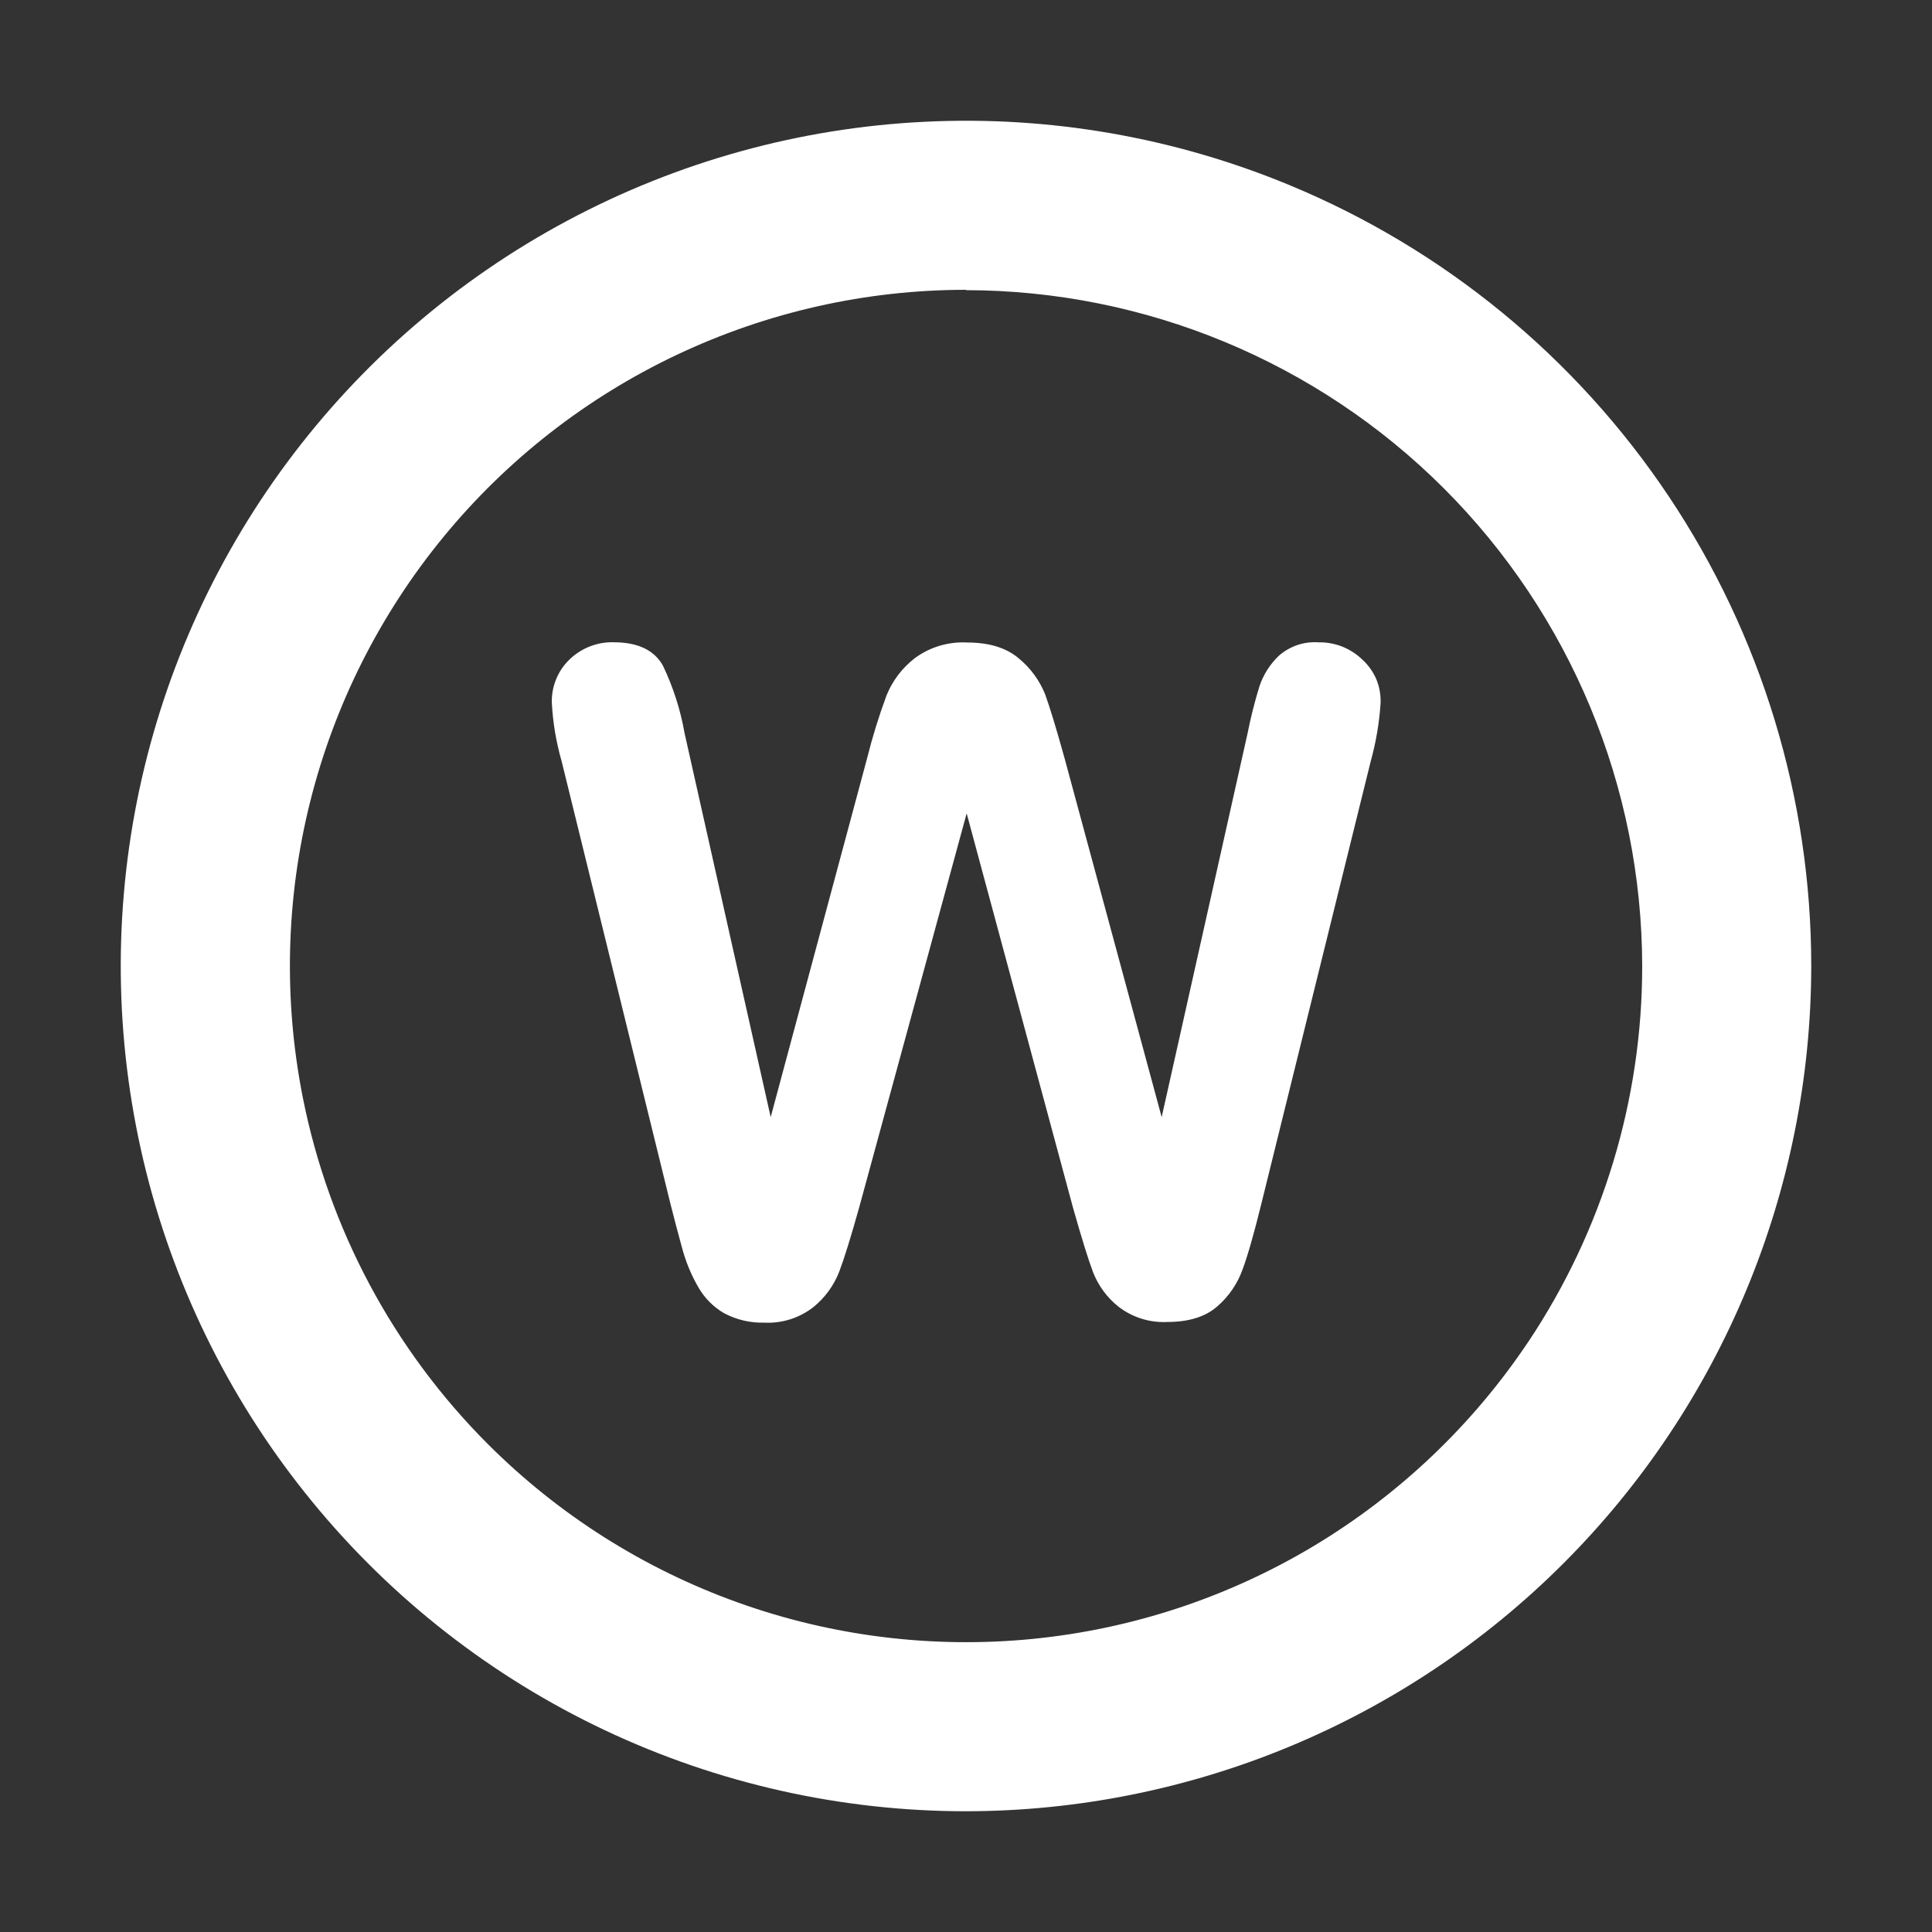 <svg width="32" height="32" viewBox="0 0 32 32" fill="none" xmlns="http://www.w3.org/2000/svg">
<rect x="0" y="0" width="32" height="32" fill="#333333" stroke="none"/>
<path fill-rule="evenodd" clip-rule="evenodd" d="M21.358 3.066C23.917 4.126 26.103 5.92 27.641 8.223C29.179 10.525 30 13.232 30 16C29.996 19.712 28.52 23.27 25.895 25.895C23.27 28.52 19.712 29.996 16 30C13.93 30 11.886 29.541 10.014 28.656C8.143 27.771 6.491 26.482 5.178 24.881C3.864 23.281 2.922 21.41 2.419 19.401C1.917 17.393 1.865 15.299 2.269 13.268C2.673 11.238 3.522 9.322 4.755 7.66C5.989 5.997 7.575 4.628 9.401 3.653C11.227 2.677 13.246 2.118 15.314 2.017C17.382 1.915 19.446 2.274 21.358 3.066ZM21.759 25.607C23.179 24.755 24.393 23.6 25.314 22.223V22.224C26.544 20.381 27.201 18.215 27.2 16C27.195 13.032 26.013 10.187 23.914 8.088C21.814 5.99 18.968 4.81 16 4.806V4.8C14.344 4.8 12.709 5.168 11.212 5.876C9.715 6.584 8.393 7.616 7.343 8.896C6.293 10.176 5.539 11.673 5.137 13.28C4.735 14.886 4.694 16.562 5.017 18.186C5.449 20.358 6.516 22.354 8.082 23.92C9.253 25.091 10.669 25.987 12.229 26.545C13.788 27.103 15.451 27.308 17.099 27.146C18.747 26.984 20.339 26.458 21.759 25.607ZM22.23 10.709C22.355 10.759 22.469 10.832 22.566 10.926C22.665 11.017 22.744 11.128 22.797 11.252C22.848 11.376 22.871 11.509 22.867 11.643C22.846 11.97 22.791 12.295 22.703 12.611L20.891 19.942C20.768 20.441 20.664 20.804 20.579 21.031C20.495 21.265 20.352 21.473 20.164 21.636C19.969 21.809 19.692 21.896 19.335 21.896C19.044 21.911 18.757 21.821 18.526 21.643C18.338 21.494 18.194 21.298 18.106 21.076C18.026 20.865 17.915 20.506 17.771 19.998L16.011 13.472L14.231 19.998C14.092 20.494 13.982 20.848 13.9 21.064C13.811 21.293 13.663 21.495 13.472 21.65C13.24 21.831 12.95 21.923 12.655 21.907C12.425 21.913 12.196 21.859 11.992 21.75C11.815 21.647 11.668 21.498 11.566 21.32C11.445 21.111 11.354 20.887 11.293 20.654C11.223 20.399 11.161 20.162 11.106 19.944L9.303 12.611C9.212 12.294 9.157 11.968 9.14 11.639C9.136 11.507 9.16 11.376 9.21 11.253C9.259 11.131 9.333 11.02 9.428 10.928C9.525 10.833 9.64 10.758 9.767 10.708C9.893 10.658 10.028 10.634 10.163 10.638C10.564 10.638 10.836 10.767 10.98 11.025C11.15 11.38 11.271 11.757 11.339 12.145L12.765 18.503L14.362 12.559C14.45 12.207 14.557 11.86 14.683 11.52C14.781 11.276 14.943 11.063 15.151 10.902C15.401 10.717 15.708 10.625 16.019 10.642C16.391 10.642 16.678 10.733 16.885 10.914C17.074 11.072 17.22 11.274 17.312 11.503C17.389 11.717 17.496 12.067 17.631 12.553L19.241 18.503L20.664 12.145C20.716 11.882 20.782 11.622 20.861 11.365C20.925 11.175 21.035 11.002 21.18 10.863C21.269 10.784 21.373 10.724 21.485 10.685C21.598 10.646 21.717 10.631 21.835 10.639C21.97 10.636 22.104 10.66 22.23 10.709Z" fill="white"/>
</svg>
